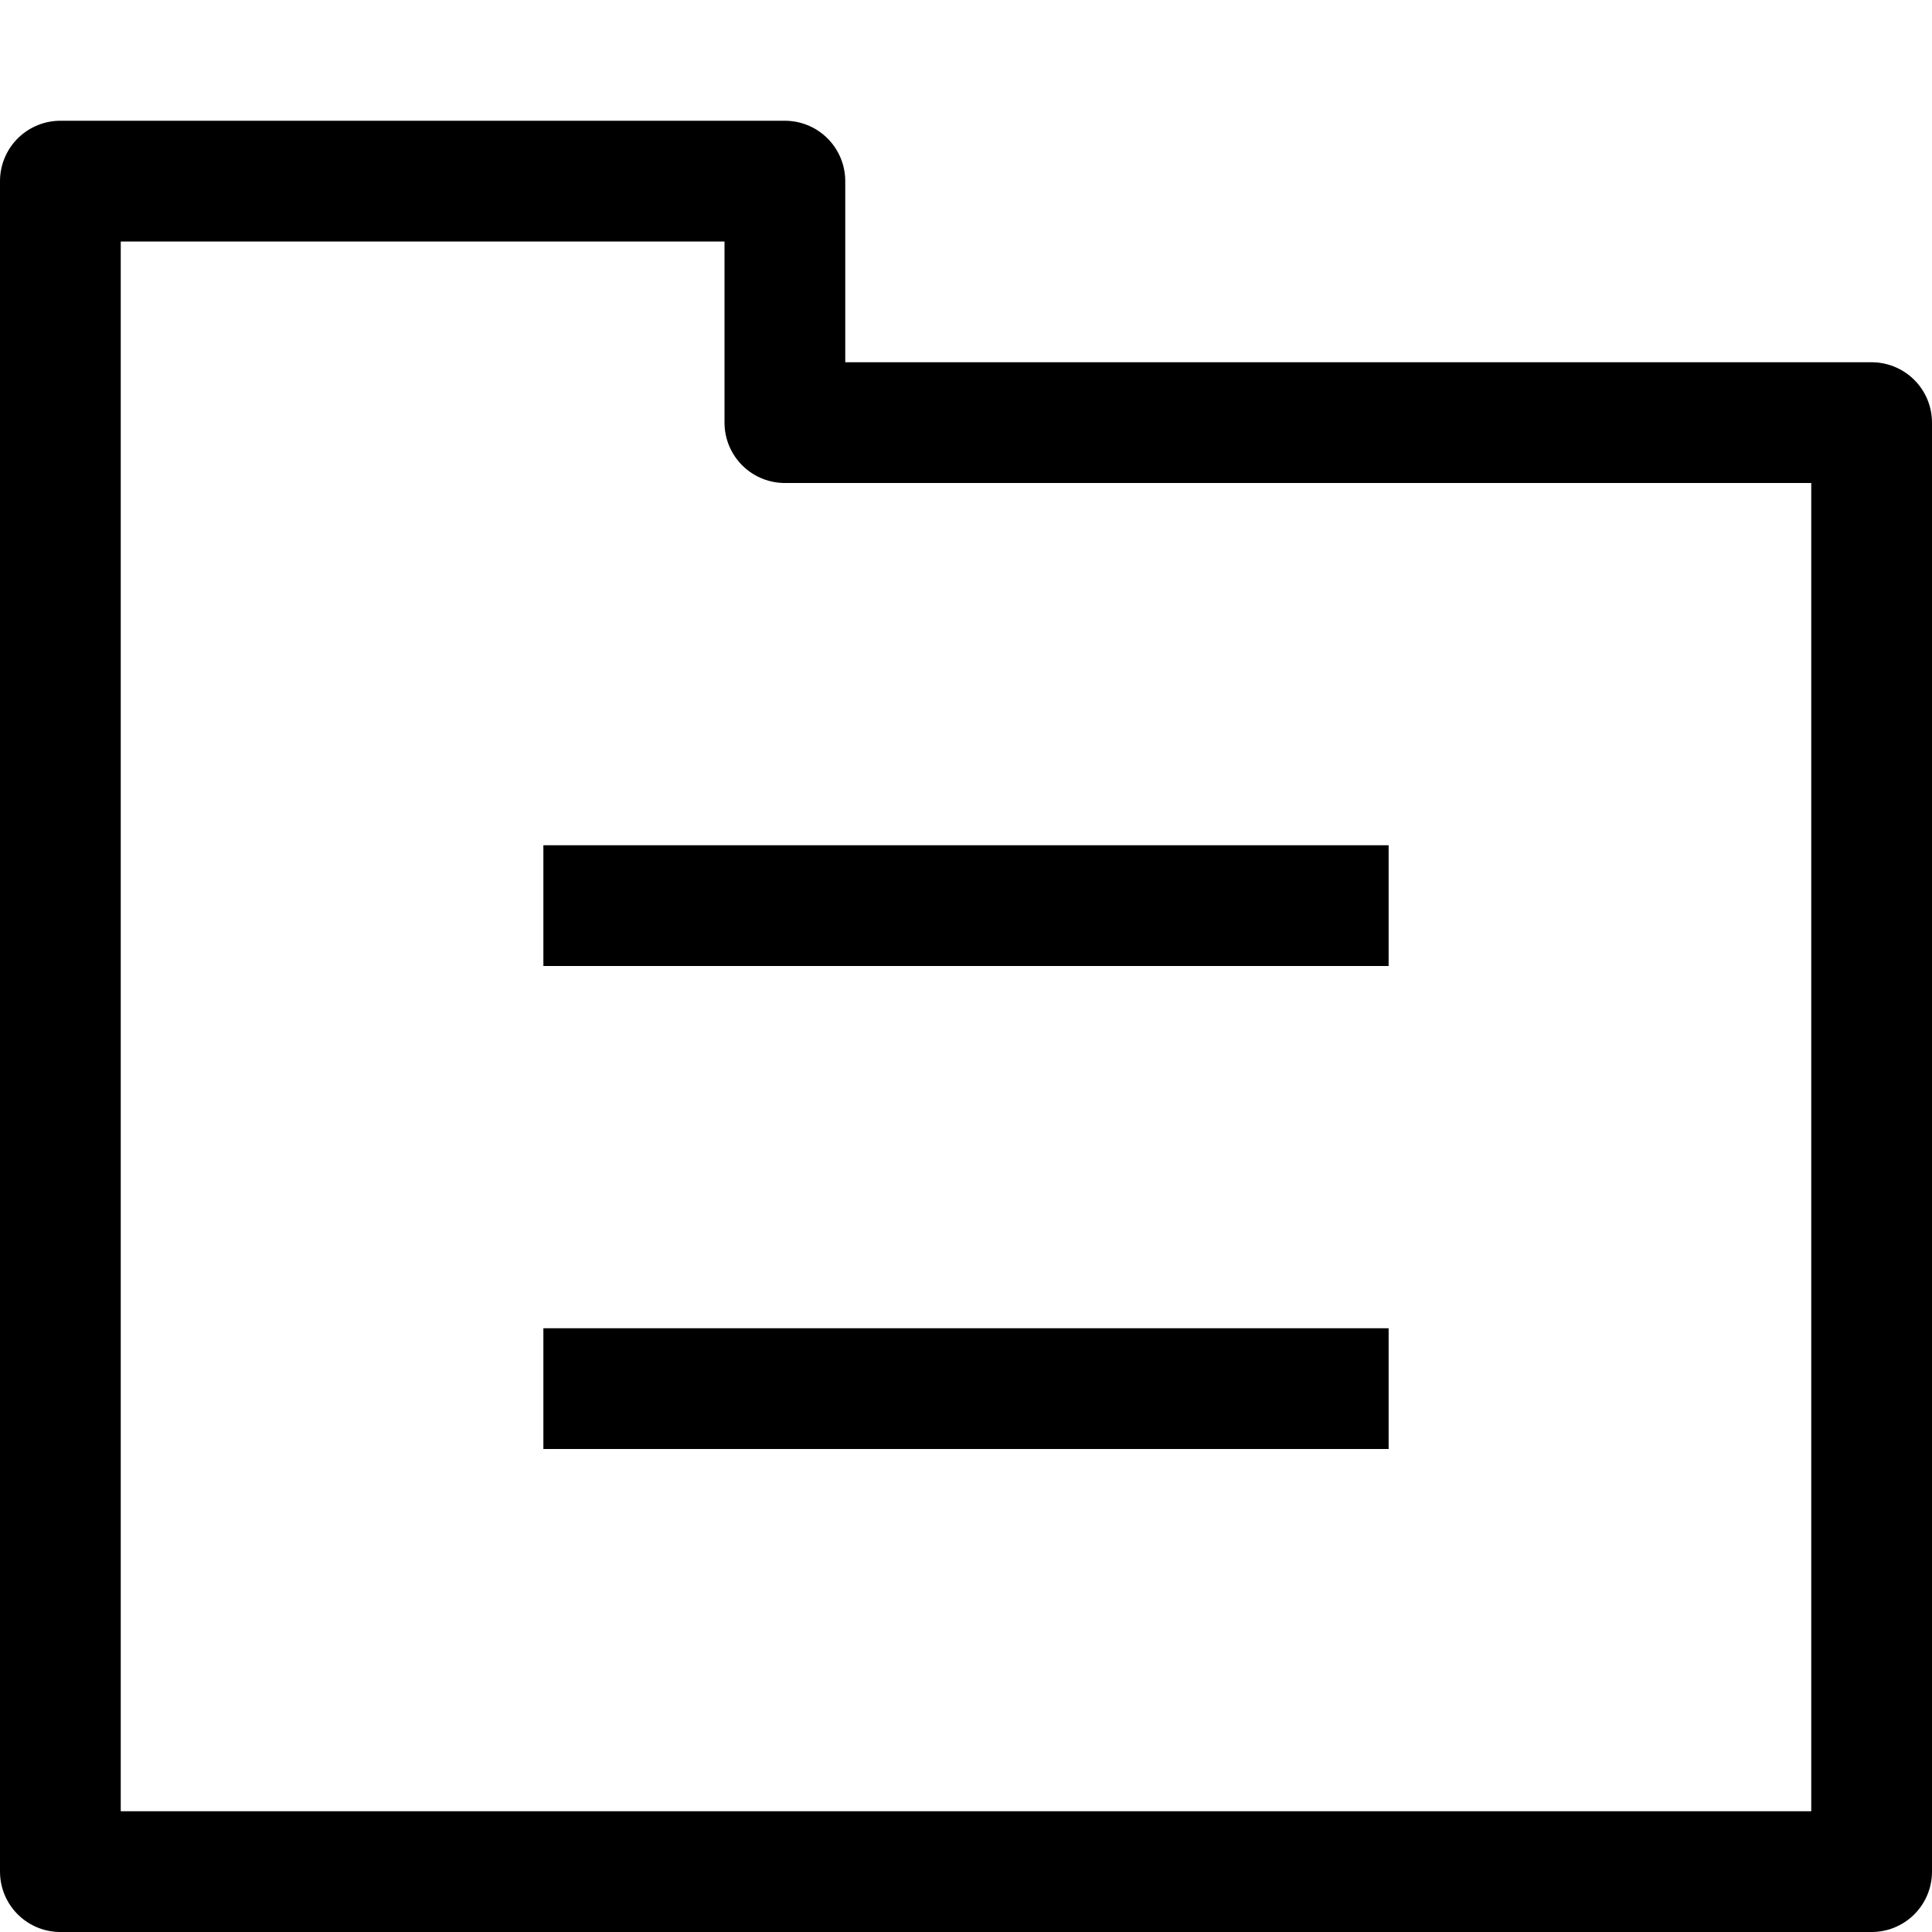 <svg viewBox="0 0 16 16" height="16px" width="16px" xmlns="http://www.w3.org/2000/svg">
<path fill="none" stroke="#000" stroke-width="1" stroke-linecap="round" stroke-linejoin="round" d="M 0.5 1.5 h 6 v 2 h 9 v 12 h -15 Z"></path>
<polyline points="4.5,7.5 11.5,7.5" fill="none" stroke="#000" stroke-width="1"></polyline>
<polyline points="4.5,11.5 11.5,11.5" fill="none" stroke="#000" stroke-width="1"></polyline>
</svg>